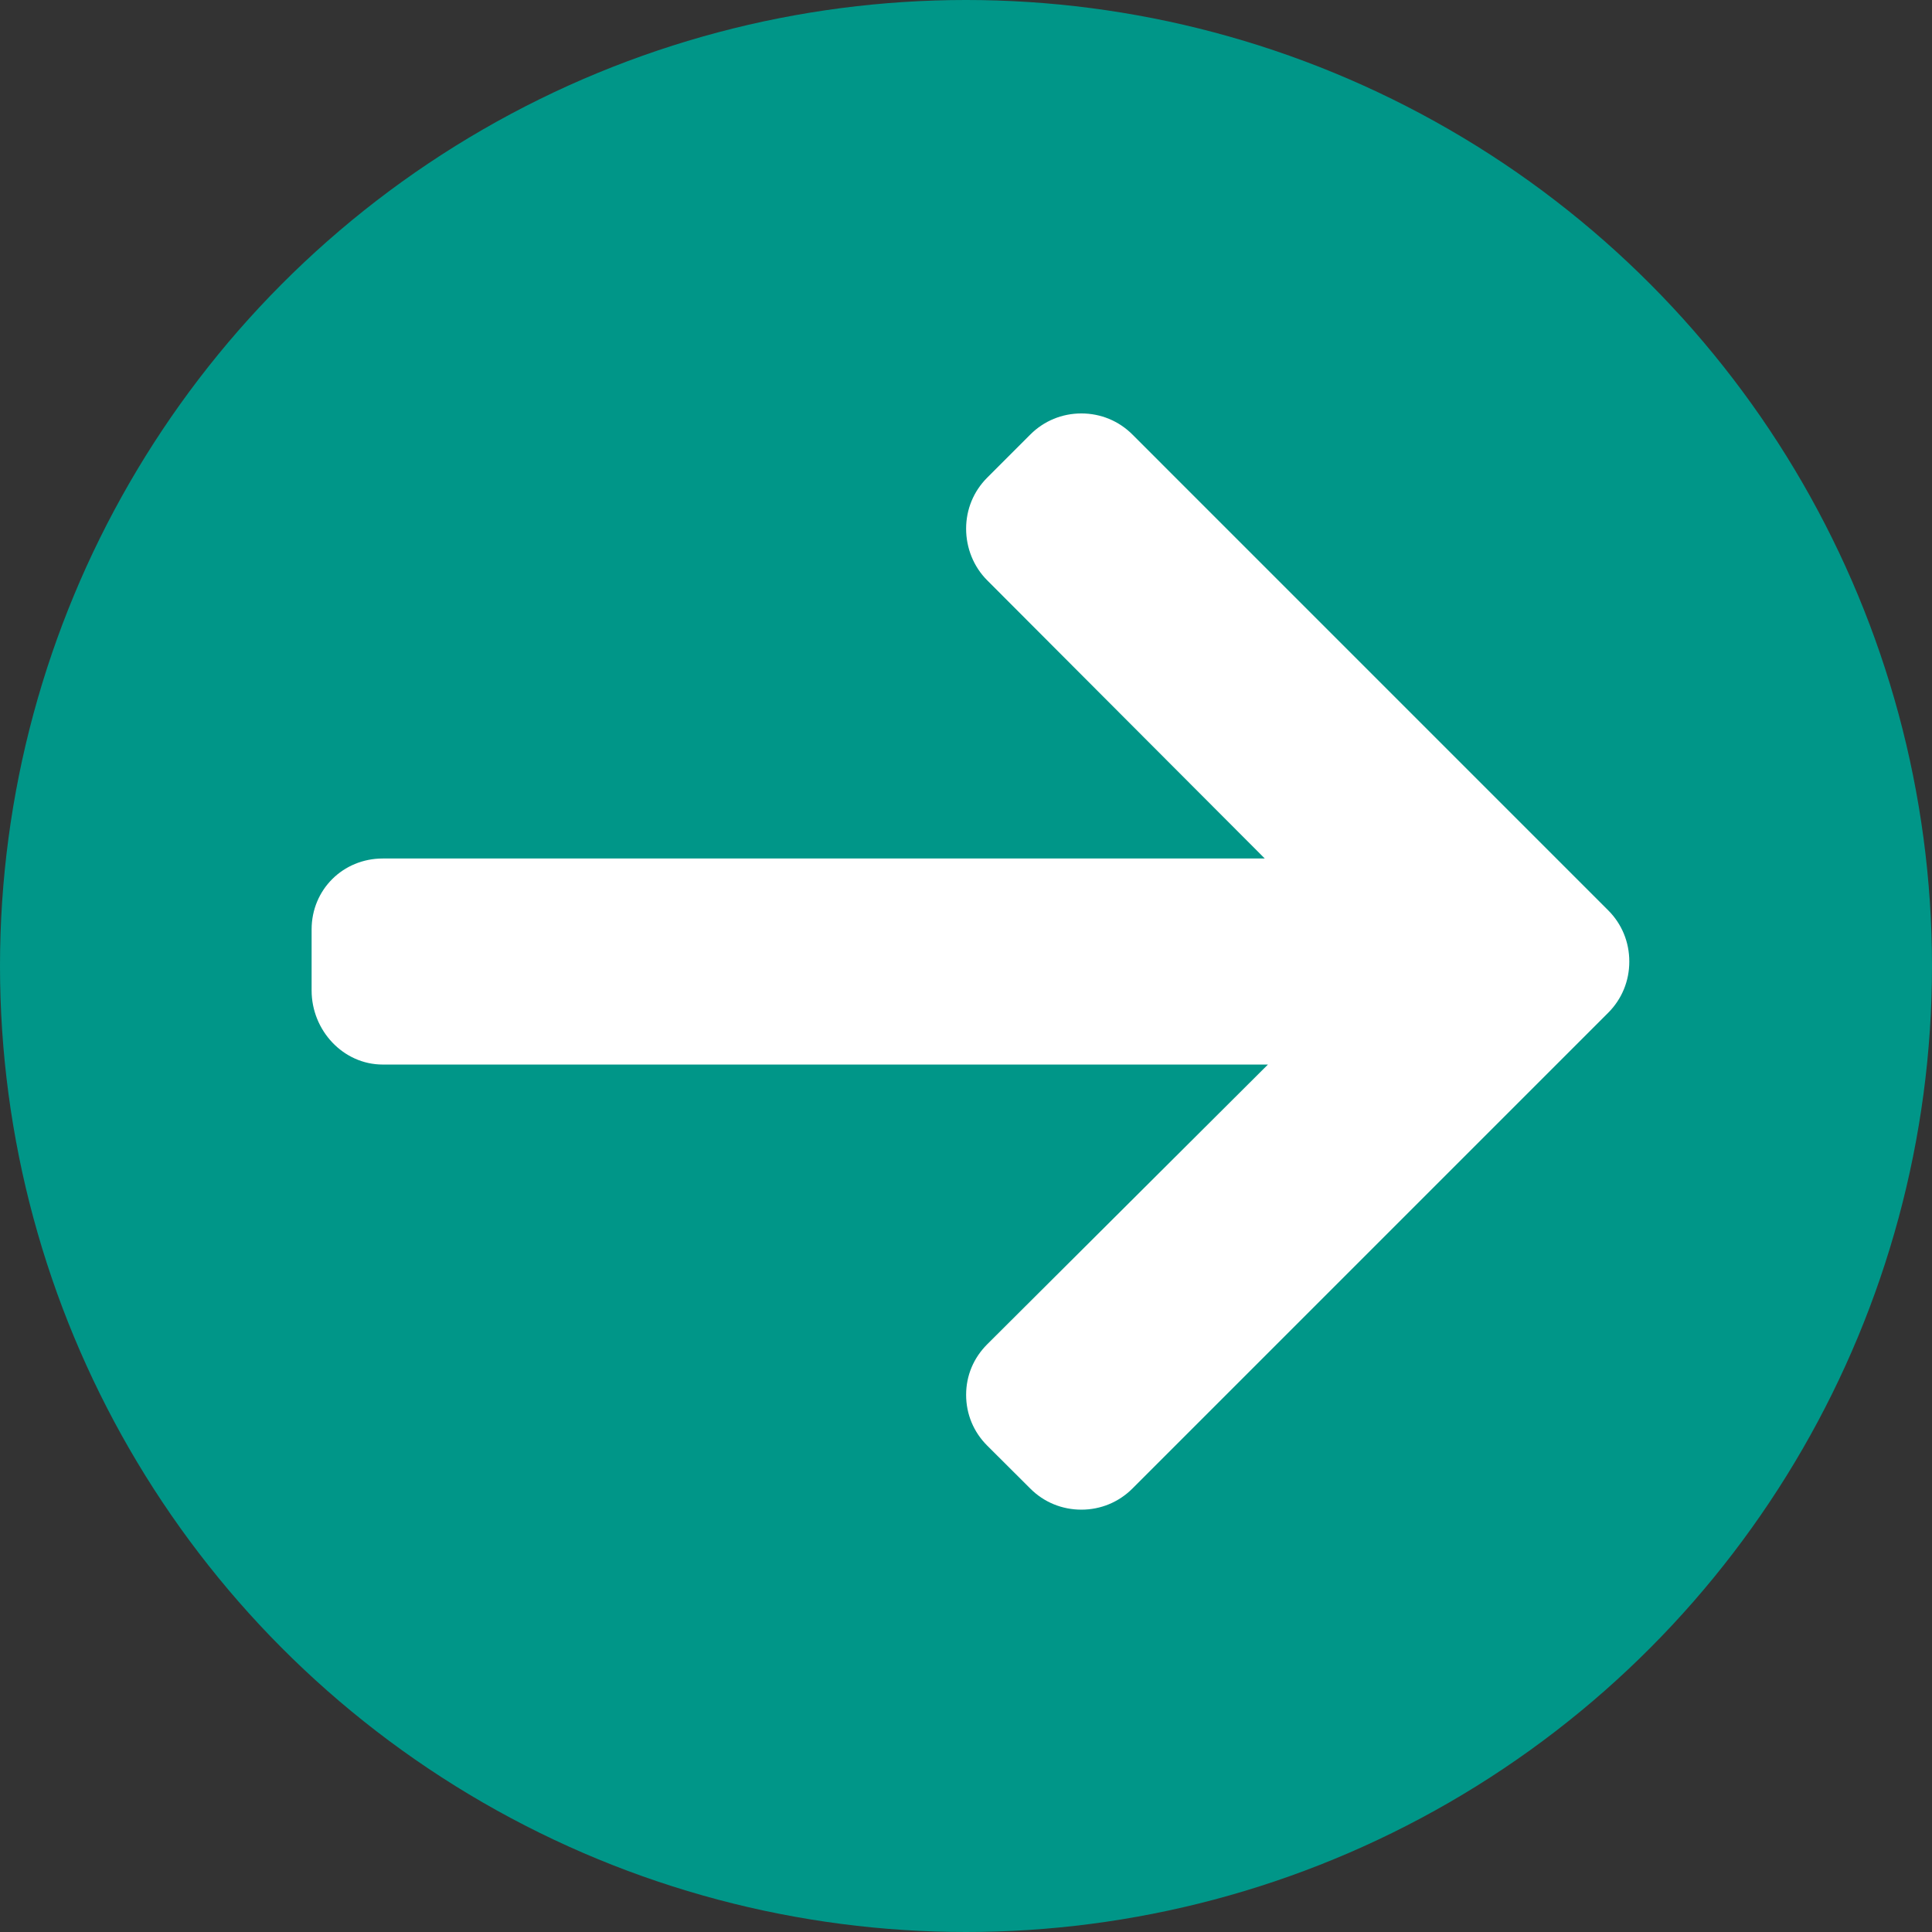 <svg width="217" height="217" viewBox="0 0 217 217" fill="none" xmlns="http://www.w3.org/2000/svg">
<rect x="0" y="0" width="217" height="217" fill="#333333" stroke="none"/>
<circle cx="108.5" cy="108.5" r="108.5" fill="#009688"/>
<path d="M180.634 102.25L127.186 48.8C125.661 47.275 123.627 46.437 121.459 46.437C119.288 46.437 117.256 47.276 115.73 48.8L110.878 53.654C109.353 55.178 108.513 57.212 108.513 59.382C108.513 61.55 109.353 63.653 110.878 65.177L142.058 96.426H42.995C38.529 96.426 35 99.923 35 104.39V111.252C35 115.72 38.529 119.569 42.995 119.569H142.412L110.879 150.993C109.354 152.519 108.514 154.498 108.514 156.667C108.514 158.835 109.354 160.843 110.879 162.367L115.732 167.205C117.257 168.731 119.29 169.563 121.46 169.563C123.628 169.563 125.662 168.72 127.188 167.195L180.636 113.747C182.165 112.216 183.006 110.173 183 108.001C183.005 105.822 182.165 103.778 180.634 102.25Z" fill="white"/>
</svg>
